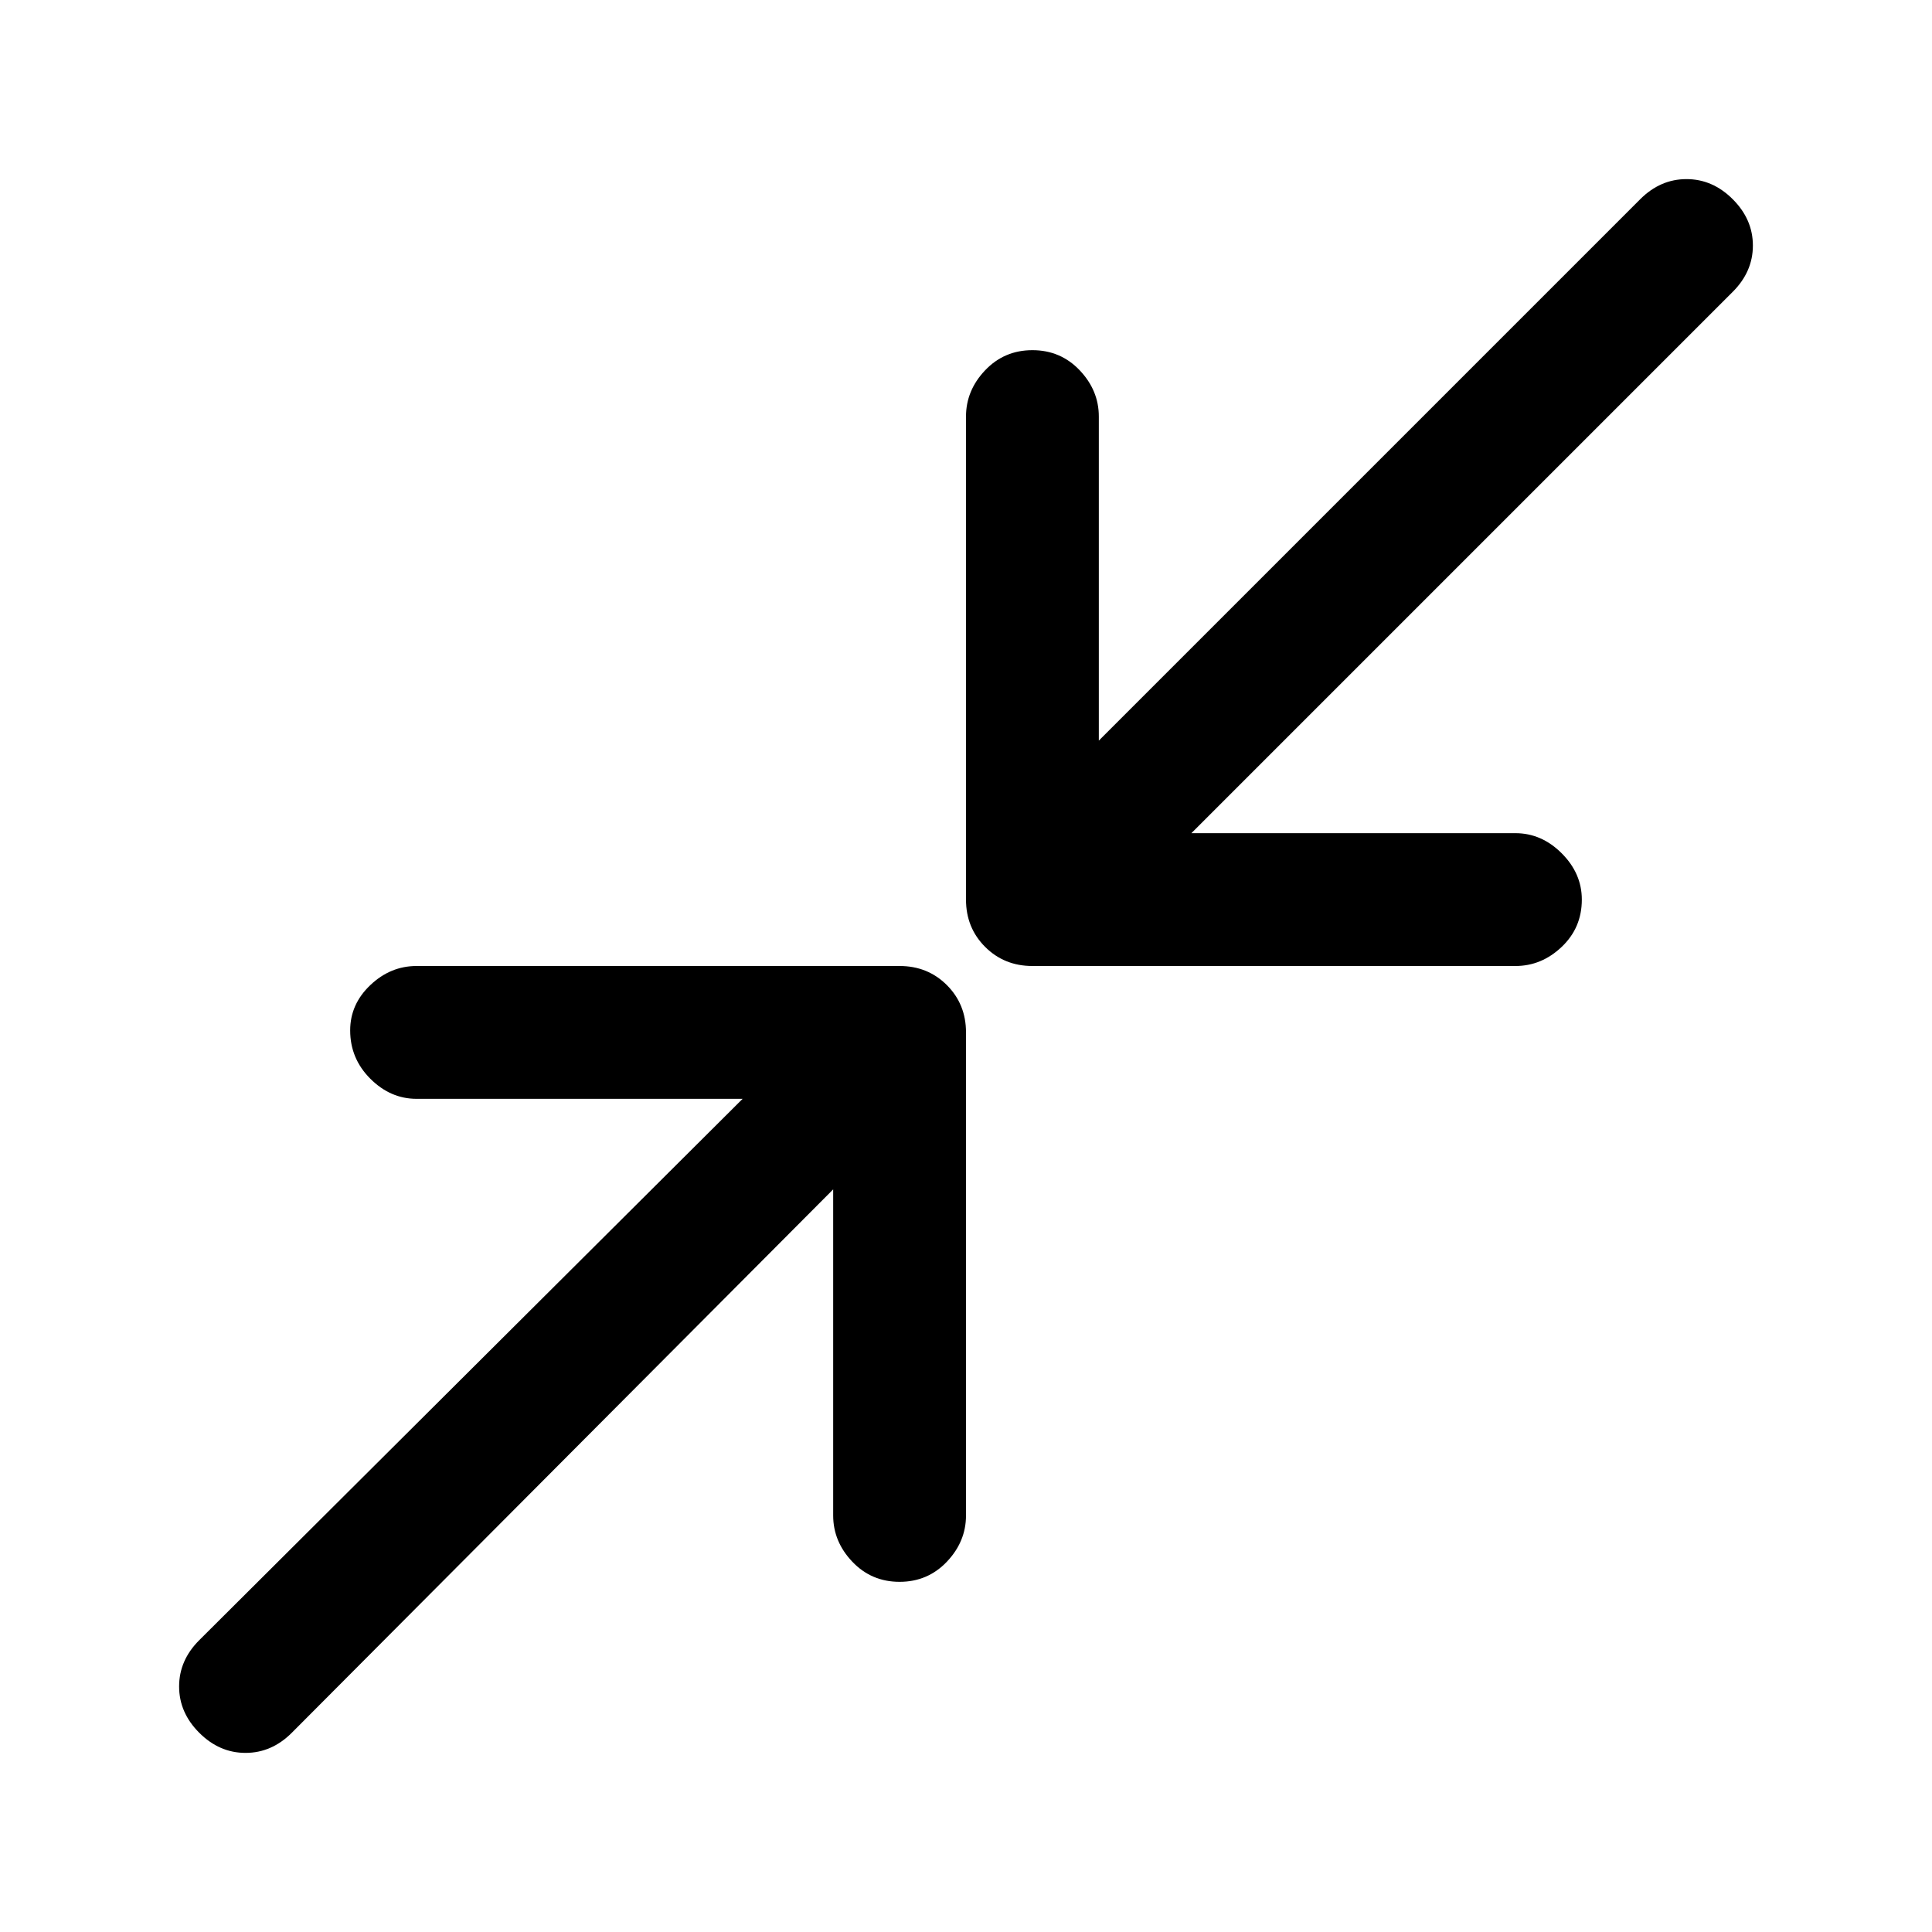 <svg xmlns="http://www.w3.org/2000/svg" height="48" width="48"><path d="M25.65 24q-.7 0-1.175-.475Q24 23.05 24 22.35v-12q0-.65.475-1.15.475-.5 1.175-.5.7 0 1.175.5.475.5.475 1.15v8.05L40.75 4.95q.5-.5 1.15-.5.65 0 1.15.5.5.5.5 1.15 0 .65-.5 1.15L29.6 20.7h8.05q.65 0 1.15.5.5.5.5 1.15 0 .7-.5 1.175-.5.475-1.15.475ZM4.95 43.05q-.5-.5-.5-1.15 0-.65.5-1.15l13.5-13.45h-8.1q-.65 0-1.15-.5-.5-.5-.5-1.2 0-.65.5-1.125T10.35 24h12q.7 0 1.175.475.475.475.475 1.175v12q0 .65-.475 1.15-.475.5-1.175.5-.7 0-1.175-.5-.475-.5-.475-1.15v-8.1L7.25 43.05q-.5.5-1.15.5-.65 0-1.15-.5Z"/></svg>